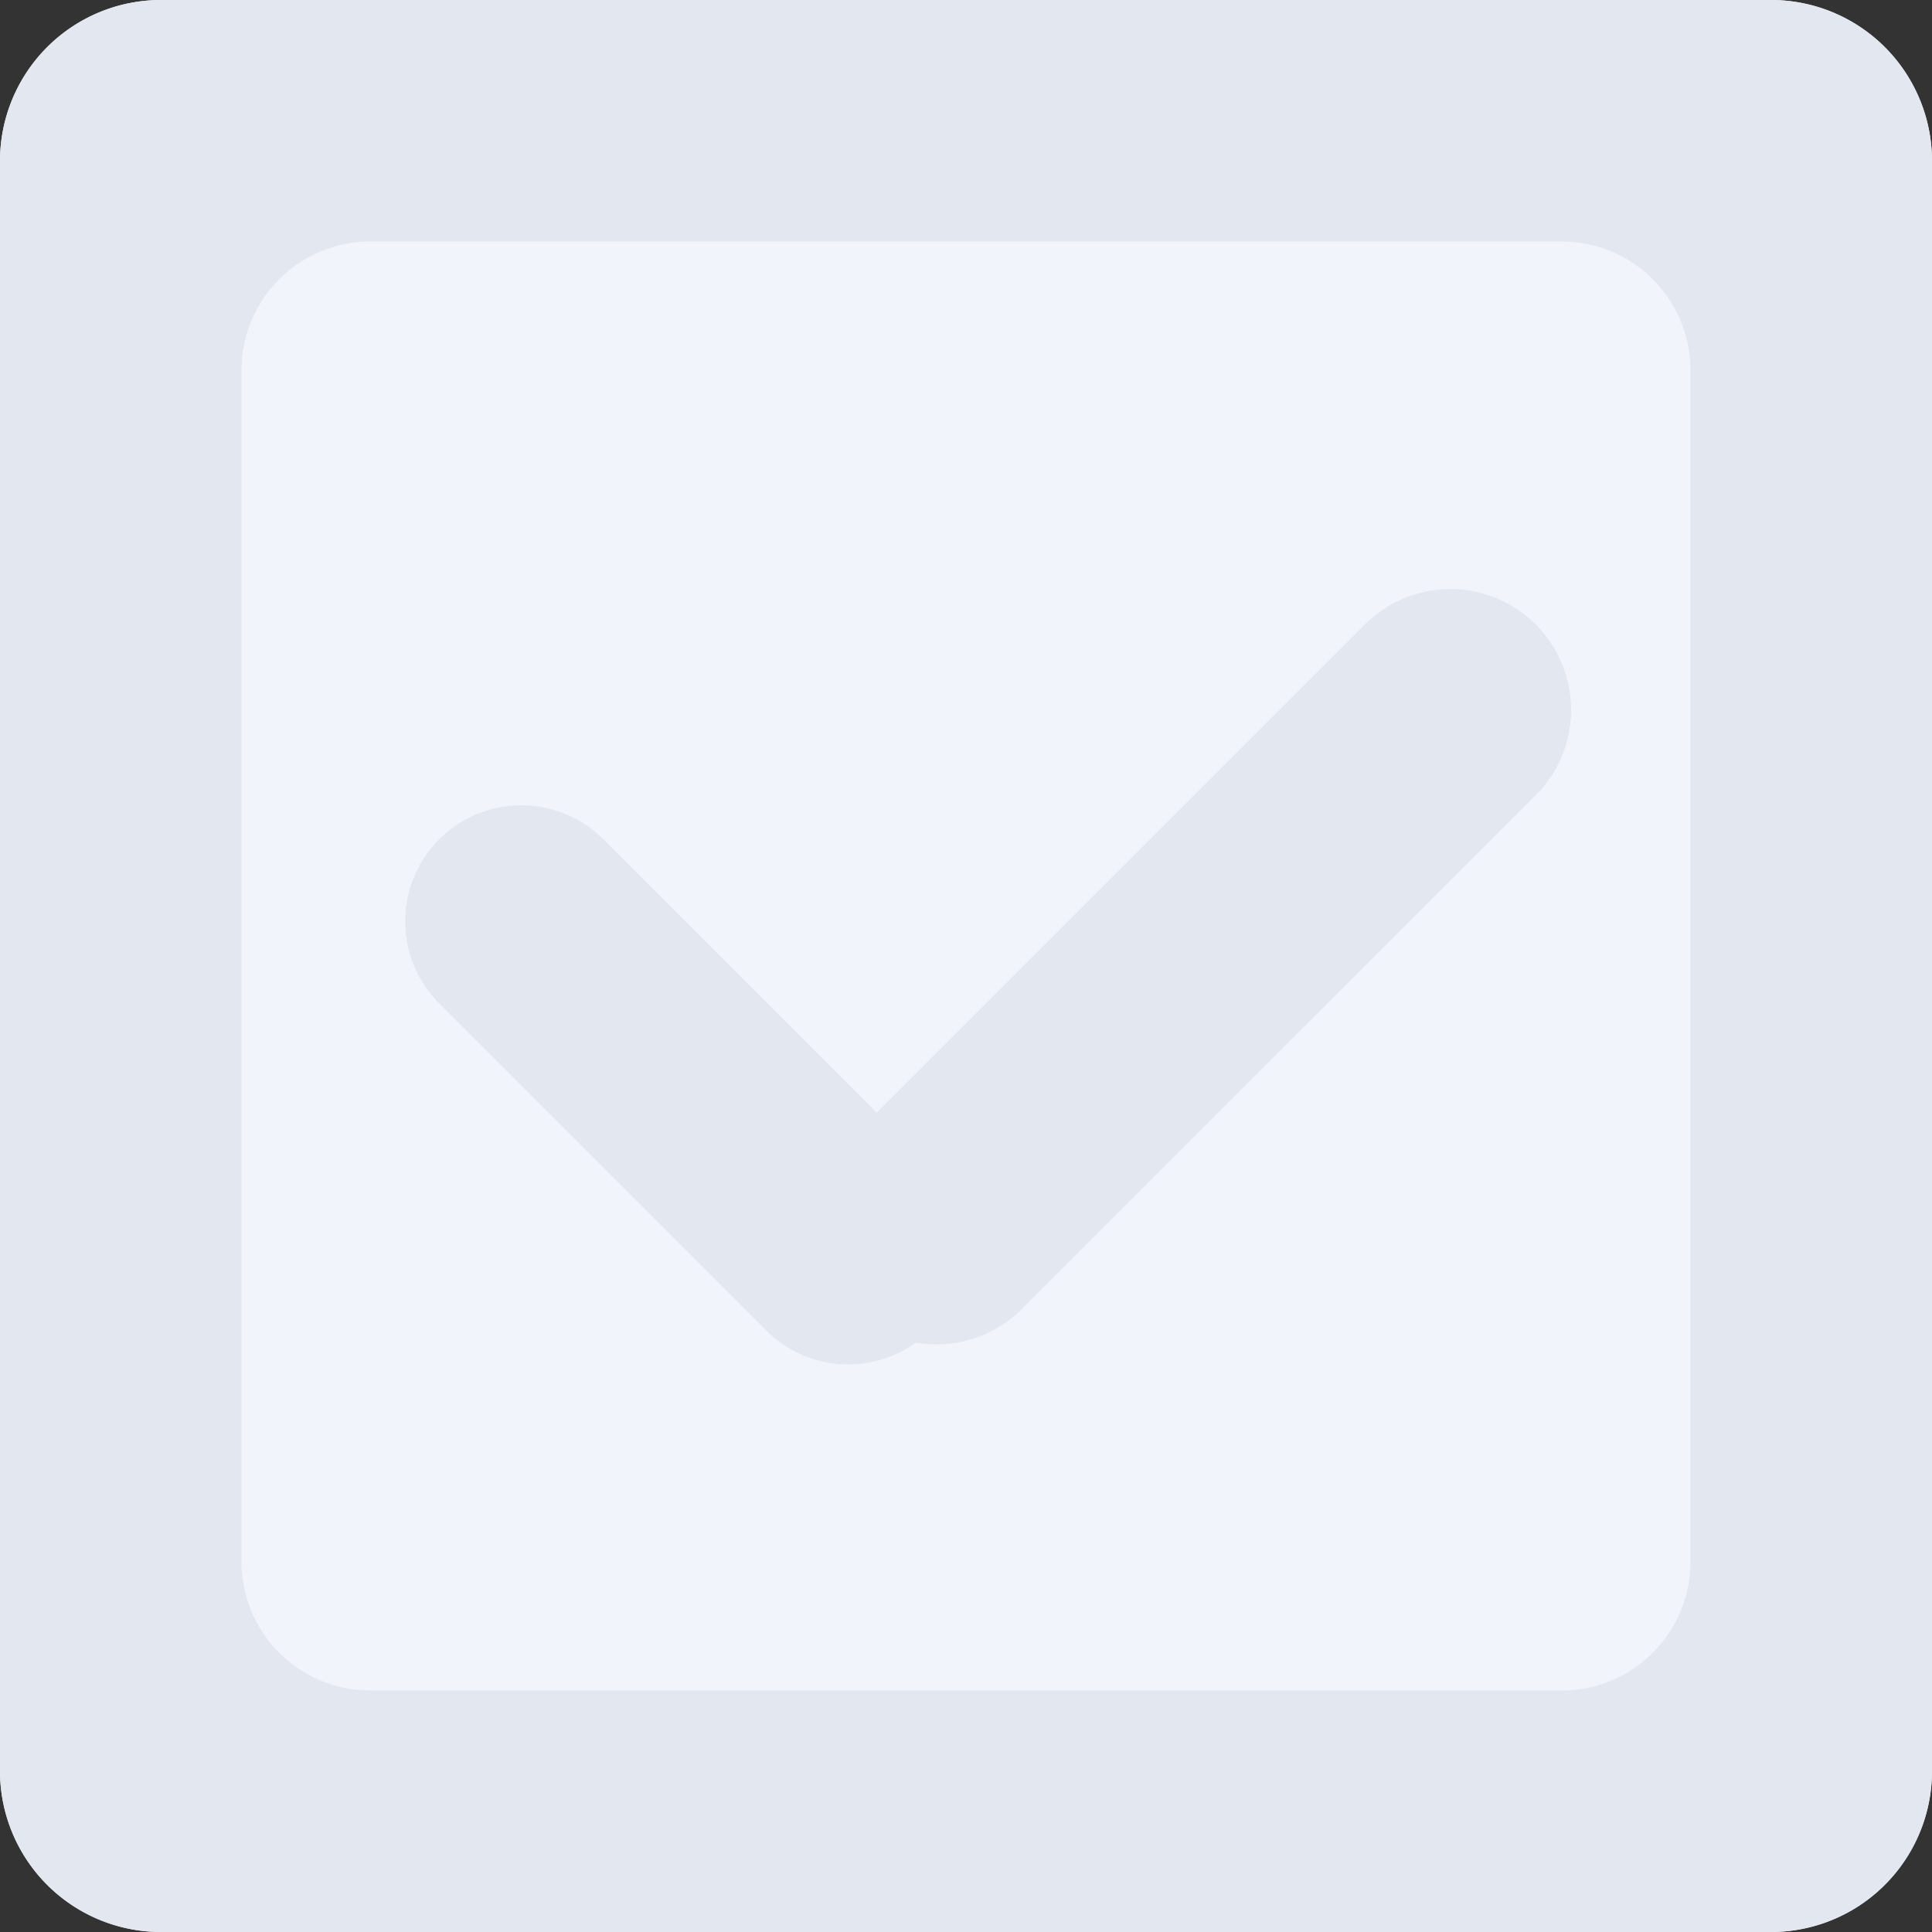 <svg xmlns="http://www.w3.org/2000/svg" width="24" height="24">
    <rect width="100%" height="100%" fill="#333333" stroke="none"/>
    <path fill="#F1F4FB" fill-rule="evenodd" d="M2 0h20a2 2 0 0 1 2 2v20a2 2 0 0 1-2 2H2a2 2 0 0 1-2-2V2a2 2 0 0 1 2-2z"/>
    <path fill="#E3E7F0" fill-rule="evenodd" d="M2 0h20a2 2 0 0 1 2 2v20a2 2 0 0 1-2 2H2a2 2 0 0 1-2-2V2a2 2 0 0 1 2-2zm2.6 3h14.8A1.6 1.6 0 0 1 21 4.6v14.8a1.6 1.6 0 0 1-1.6 1.6H4.6A1.6 1.6 0 0 1 3 19.4V4.6A1.6 1.6 0 0 1 4.6 3z"/>
    <path fill="#E3E7F0" fill-rule="evenodd" d="M19.077 7.757a1.5 1.5 0 0 1 0 2.122l-6.364 6.363a1.5 1.5 0 1 1-2.121-2.121l6.364-6.364a1.501 1.501 0 0 1 2.121 0z"/>
    <path fill="#E3E7F0" fill-rule="evenodd" d="M5.456 10.426a1.442 1.442 0 0 0 0 2.039l4.079 4.079a1.442 1.442 0 0 0 2.039-2.039l-4.079-4.079a1.442 1.442 0 0 0-2.039 0z"/>
</svg>
